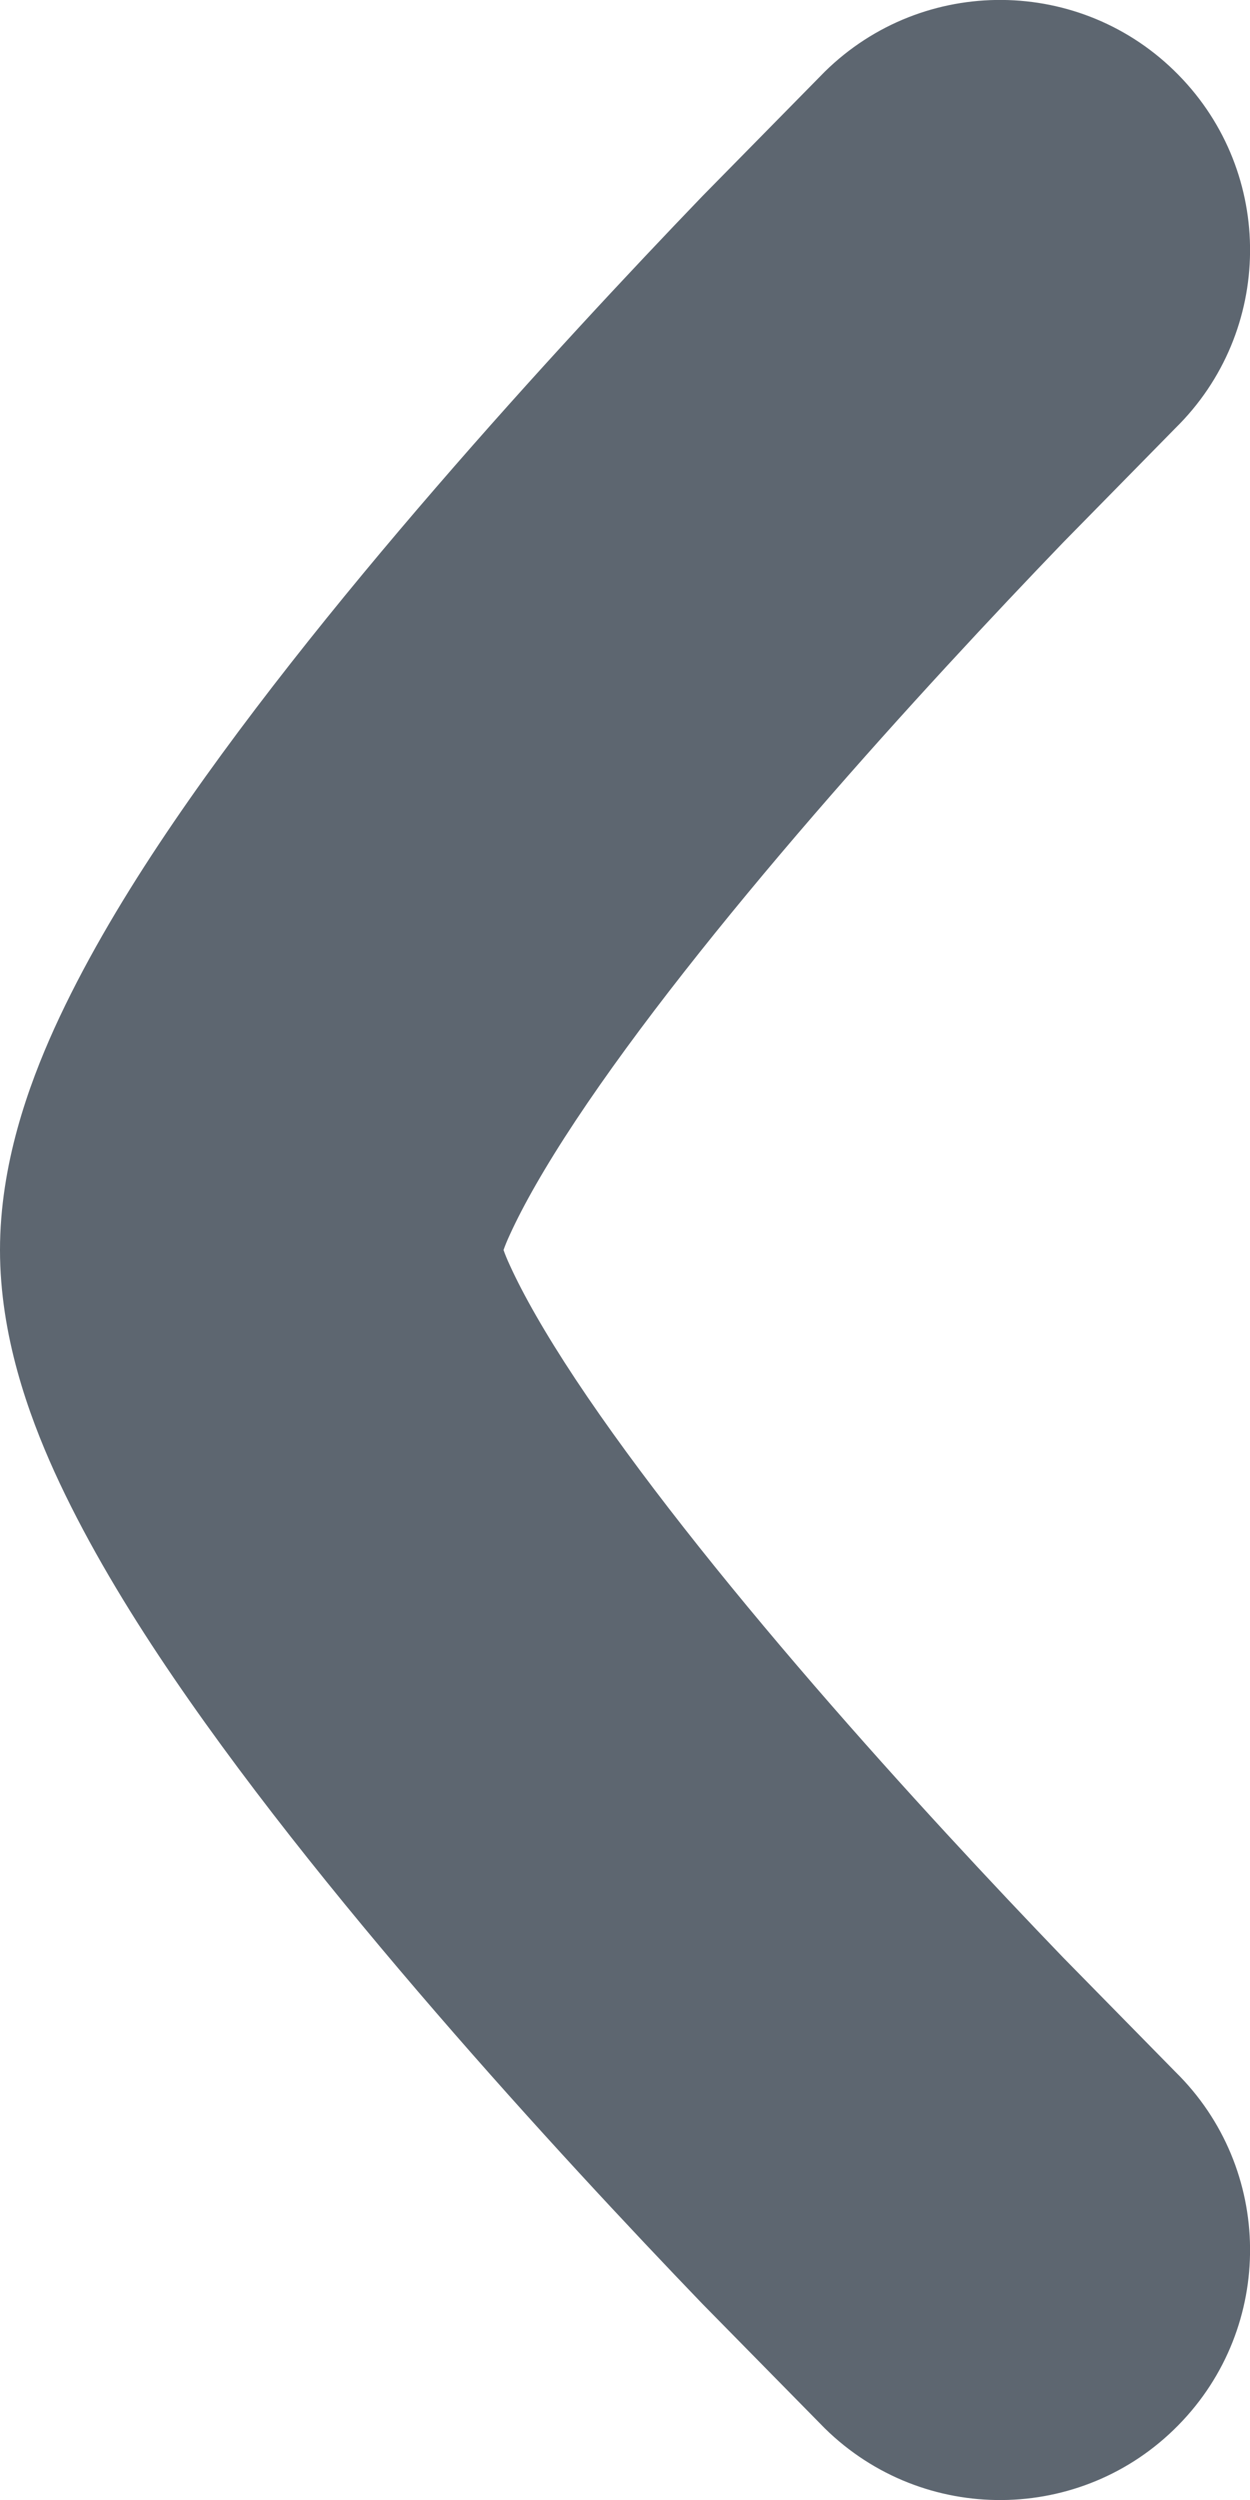 <svg width="6" height="12" viewBox="0 0 6 12" fill="none" xmlns="http://www.w3.org/2000/svg">
<path fill-rule="evenodd" clip-rule="evenodd" d="M2.448 5.925C2.434 5.955 2.424 5.98 2.417 6C2.424 6.02 2.434 6.045 2.448 6.075C2.511 6.213 2.614 6.396 2.763 6.621C3.06 7.069 3.472 7.585 3.908 8.09C4.34 8.59 4.775 9.055 5.103 9.396L5.641 9.944C6.114 10.408 6.121 11.168 5.656 11.641C5.192 12.114 4.432 12.121 3.959 11.656L3.372 11.059C3.026 10.699 2.56 10.201 2.092 9.659C1.628 9.122 1.14 8.517 0.762 7.947C0.573 7.662 0.396 7.361 0.261 7.064C0.136 6.788 0 6.41 0 6C0 5.59 0.136 5.212 0.261 4.936C0.396 4.639 0.573 4.338 0.762 4.053C1.14 3.483 1.628 2.878 2.092 2.341C2.56 1.799 3.026 1.301 3.372 0.941L3.959 0.344C4.432 -0.121 5.192 -0.114 5.656 0.359C6.121 0.832 6.114 1.592 5.641 2.056L5.103 2.604C4.775 2.945 4.34 3.41 3.908 3.91C3.472 4.415 3.06 4.931 2.763 5.379C2.614 5.604 2.511 5.787 2.448 5.925Z" fill="#5D6670"/>
</svg>
